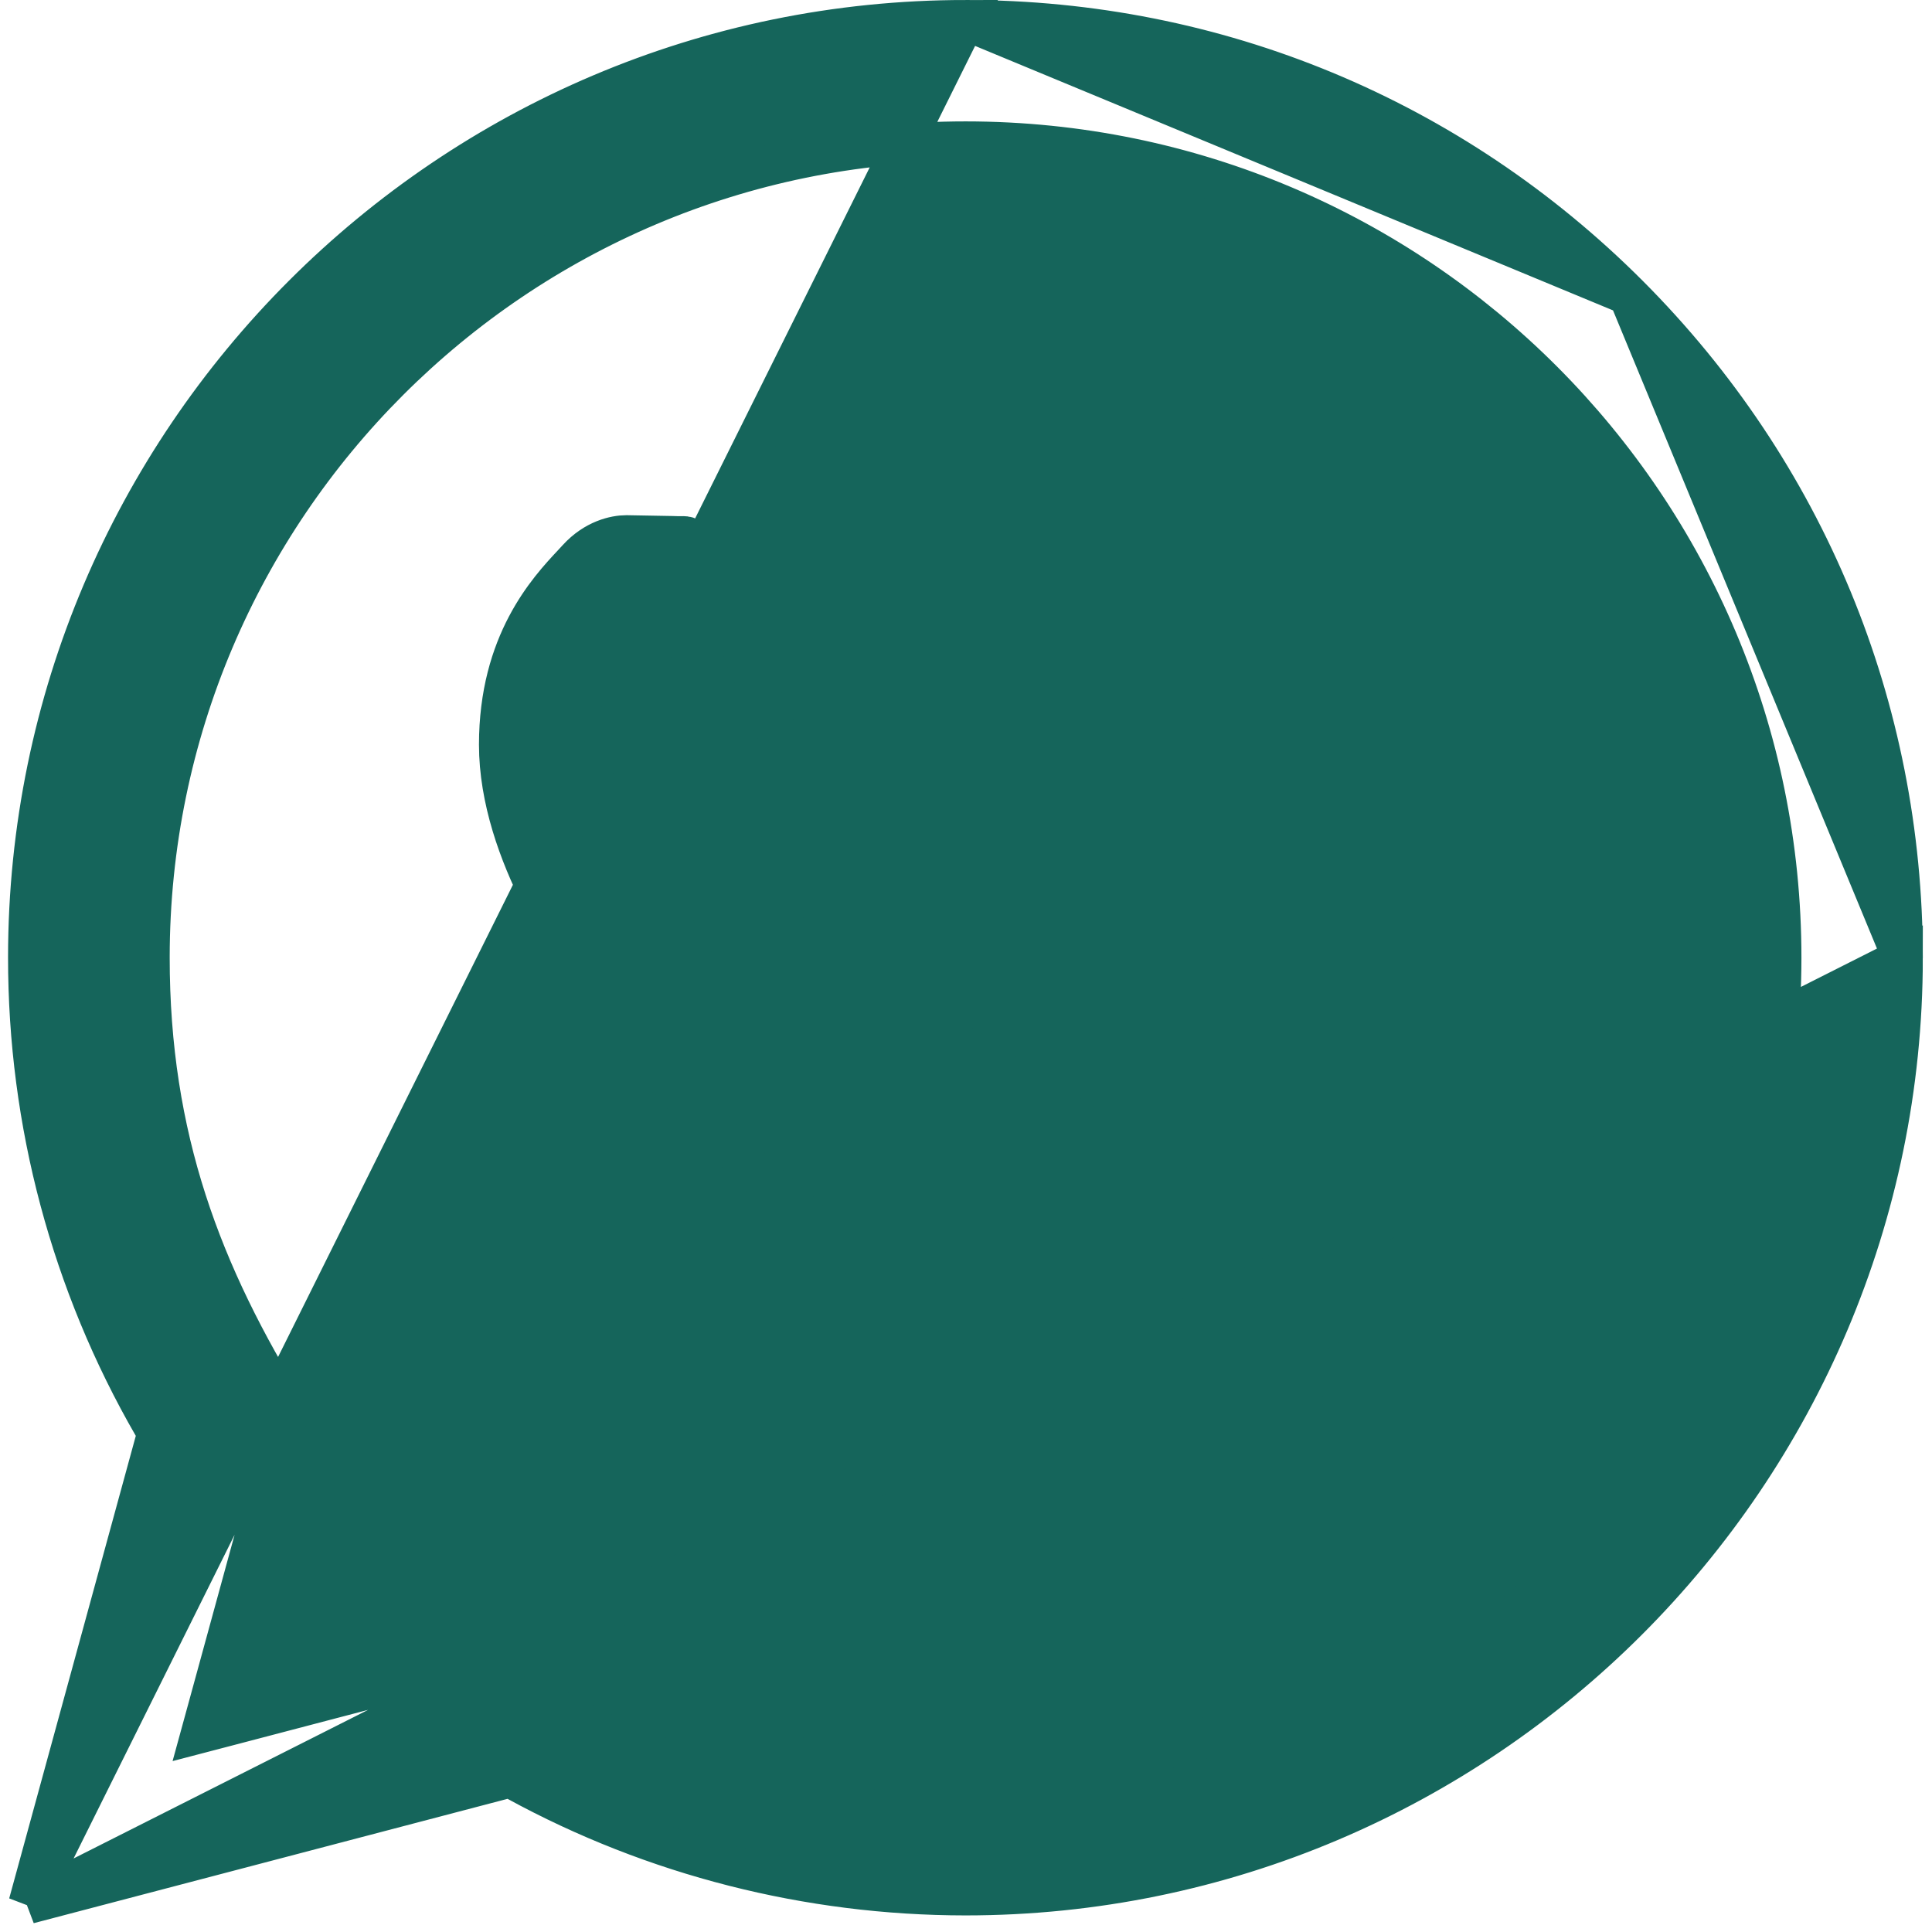 <svg width="48" height="48" viewBox="0 0 48 48" fill="none" xmlns="http://www.w3.org/2000/svg">
<path d="M0.711 47.297L3.856 35.806L3.911 35.605L3.807 35.424C1.769 31.892 0.698 27.889 0.7 23.782C0.706 10.946 11.152 0.5 23.986 0.5L0.711 47.297ZM0.711 47.297L12.483 44.208L12.675 44.158L12.85 44.253C16.25 46.109 20.089 47.086 23.986 47.088C36.82 47.088 47.266 36.642 47.272 23.804L0.711 47.297ZM3.716 23.784C3.714 28.272 5.012 31.655 7.168 35.131L5.228 42.216L4.999 43.051L5.837 42.832L13.119 40.922C16.462 42.882 19.71 44.068 23.978 44.07H23.978C35.15 44.07 44.25 34.978 44.256 23.8V23.8C44.26 12.6 35.203 3.52 23.994 3.516H23.994C12.814 3.516 3.72 12.608 3.716 23.784ZM3.716 23.784L4.216 23.784L3.716 23.784ZM34.604 29.211L34.604 29.211C34.309 29.063 33.433 28.63 32.562 28.21C31.674 27.781 30.838 27.388 30.596 27.3L30.595 27.3C30.308 27.195 30.181 27.169 30.099 27.178L30.098 27.178C30.07 27.181 29.988 27.191 29.844 27.405C29.844 27.405 29.844 27.406 29.844 27.406L29.428 27.128L34.604 29.211ZM34.604 29.211C34.739 29.279 34.855 29.334 34.956 29.383M34.604 29.211L34.956 29.383M18.078 20.972L18.08 20.971C18.241 20.811 18.415 20.598 18.608 20.363C18.714 20.233 18.826 20.097 18.944 19.959L18.948 19.954L18.948 19.954C19.158 19.715 19.239 19.551 19.386 19.254C19.413 19.198 19.443 19.137 19.477 19.07C19.573 18.878 19.545 18.711 19.427 18.477C19.34 18.303 18.994 17.47 18.625 16.572C18.479 16.218 18.328 15.85 18.183 15.496C17.95 14.928 17.733 14.399 17.581 14.033C17.361 13.506 17.183 13.387 17.114 13.354C17.046 13.322 17.012 13.323 16.92 13.324C16.867 13.324 16.796 13.325 16.688 13.32L15.56 13.3C15.278 13.301 14.78 13.409 14.349 13.881C14.313 13.921 14.273 13.964 14.229 14.011C13.624 14.658 12.4 15.967 12.4 18.502C12.4 19.852 12.895 21.209 13.448 22.298C13.989 23.365 14.566 24.135 14.72 24.341L14.726 24.349C14.748 24.379 14.788 24.436 14.843 24.515C15.59 25.581 19.266 30.829 24.676 33.165C26.072 33.767 27.163 34.128 28.017 34.399C29.342 34.82 30.554 34.763 31.536 34.617C32.013 34.546 32.825 34.224 33.588 33.735C34.364 33.238 34.961 32.65 35.151 32.118L18.078 20.972ZM18.078 20.972C18.074 20.977 18.069 20.982 18.064 20.987C17.928 21.123 17.704 21.346 17.593 21.646C17.459 22.004 17.507 22.39 17.74 22.789L18.078 20.972ZM40.458 7.329C36.06 2.927 30.215 0.502 23.986 0.5L40.458 7.329ZM40.458 7.329C44.855 11.732 47.274 17.58 47.272 23.804L40.458 7.329ZM34.956 29.383C35.101 29.453 35.218 29.509 35.326 29.568M34.956 29.383L35.326 29.568M35.326 29.568C35.41 29.614 35.464 29.65 35.5 29.678M35.326 29.568L35.5 29.678M35.5 29.678C35.514 29.689 35.523 29.697 35.529 29.703M35.5 29.678L35.529 29.703M35.529 29.703C35.533 29.721 35.542 29.766 35.548 29.849C35.559 29.983 35.559 30.17 35.539 30.401C35.499 30.861 35.385 31.464 35.151 32.118L35.529 29.703Z" fill="#15655B" stroke="#15655B"/>
</svg>
